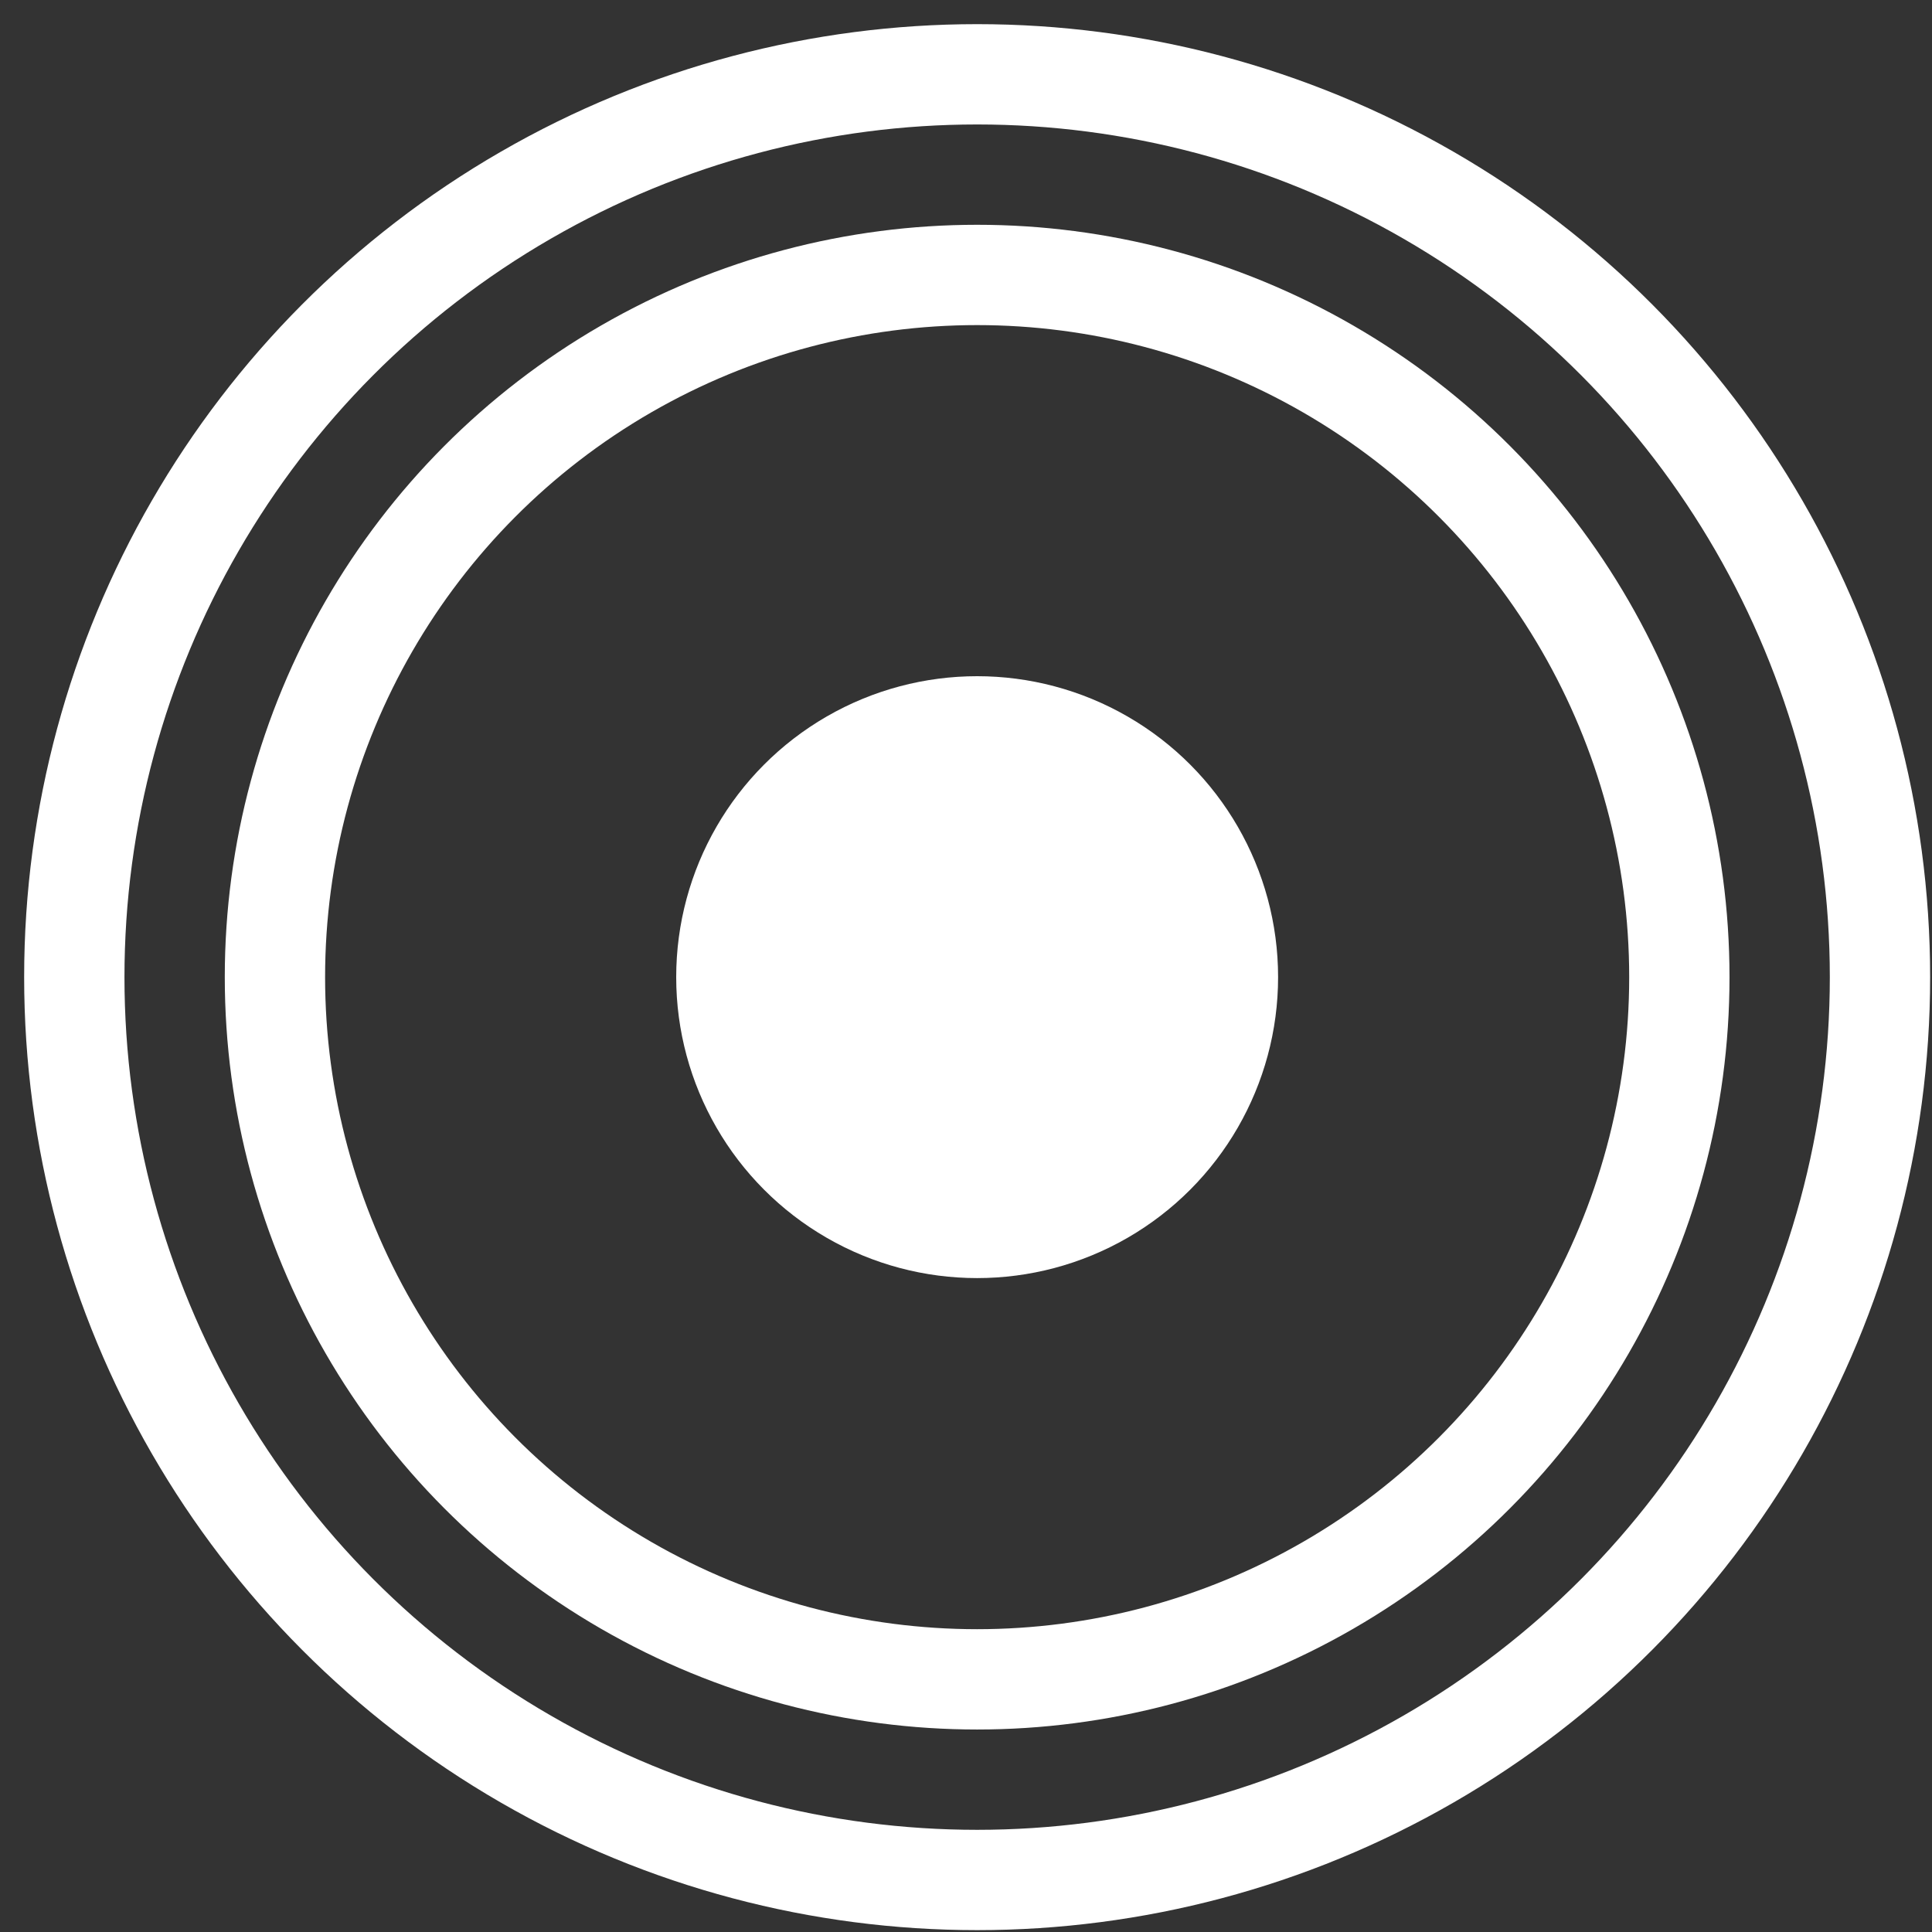 <svg xmlns="http://www.w3.org/2000/svg" width="26" height="26" viewBox="0 0 26 26">
    <rect x="0" y="0" width="26" height="26" fill="#333333" stroke="none"/>
    <g fill="none" fill-rule="evenodd">
        <g>
            <g transform="translate(-1347 -259) translate(1348 260)">
                <circle cx="12.15" cy="12.15" r="4.05" fill="#FFF"/>
                <circle cx="12.15" cy="12.15" r="9.45" stroke="#FFF" stroke-width="1.35"/>
                <circle cx="12.15" cy="12.15" r="12.15" stroke="#FFF" stroke-width="1.35"/>
            </g>
        </g>
    </g>
</svg>
